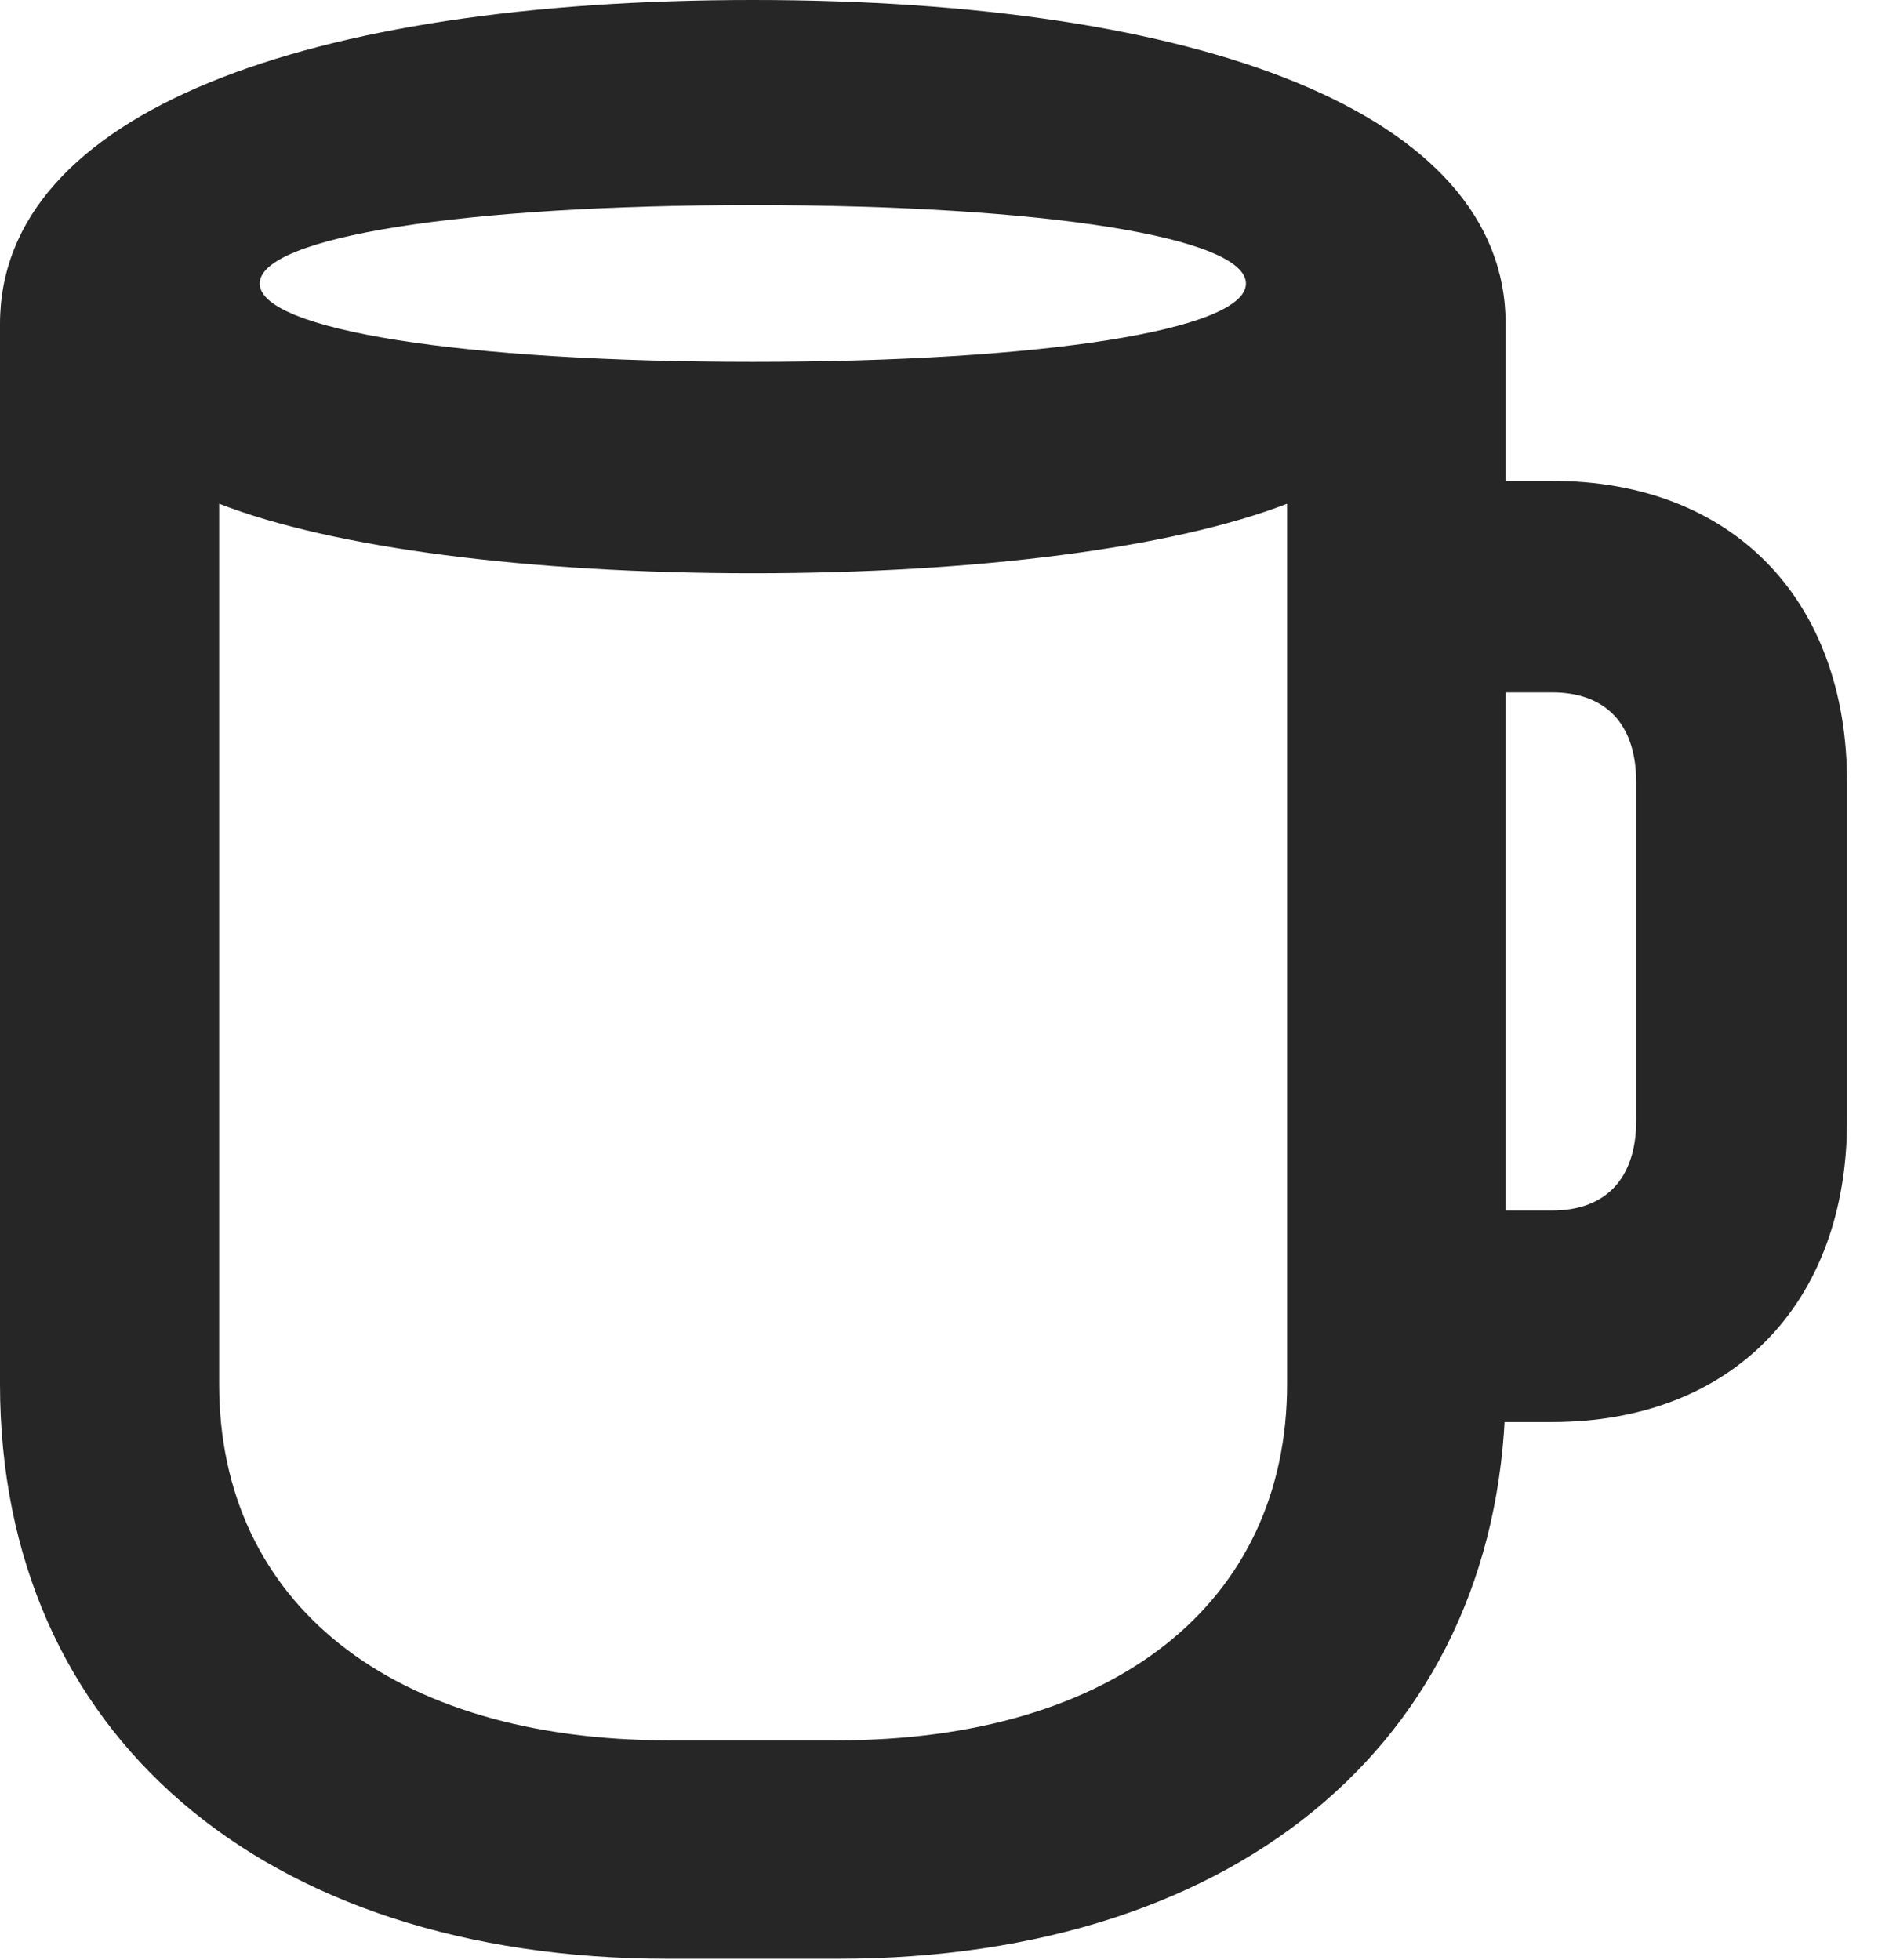 <?xml version="1.0" encoding="UTF-8"?>
<!--Generator: Apple Native CoreSVG 326-->
<!DOCTYPE svg PUBLIC "-//W3C//DTD SVG 1.1//EN" "http://www.w3.org/Graphics/SVG/1.1/DTD/svg11.dtd">
<svg version="1.1" xmlns="http://www.w3.org/2000/svg" xmlns:xlink="http://www.w3.org/1999/xlink"
       viewBox="0 0 21.904 22.863">
       <g>
              <rect height="22.863" opacity="0" width="21.904" x="0" y="0" />
              <path d="M7.798 22.845L9.763 22.845C14.513 22.845 17.561 20.207 17.561 16.142L17.561 3.779C17.561 1.308 13.986 0 8.781 0C3.583 0 0 1.308 0 3.779L0 16.142C0 20.207 3.05 22.845 7.798 22.845ZM7.798 20.297C4.568 20.297 2.556 18.695 2.556 16.142L2.556 5.875C3.882 6.392 6.182 6.686 8.781 6.686C11.379 6.686 13.679 6.392 15.012 5.875L15.012 16.142C15.012 18.695 12.993 20.297 9.763 20.297ZM8.781 4.22C5.392 4.22 3.029 3.848 3.029 3.307C3.029 2.765 5.392 2.392 8.781 2.392C12.169 2.392 14.532 2.765 14.532 3.307C14.532 3.848 12.169 4.22 8.781 4.22ZM15.951 16.585L18.102 16.585C20.199 16.585 21.543 15.204 21.543 13.068L21.543 9.125C21.543 6.986 20.199 5.608 18.102 5.608L15.951 5.608L15.951 8.075L18.102 8.075C18.73 8.075 19.084 8.445 19.084 9.125L19.084 13.068C19.084 13.745 18.73 14.118 18.102 14.118L15.951 14.118Z"
                     fill="currentColor" fill-opacity="0.85" />
       </g>
</svg>